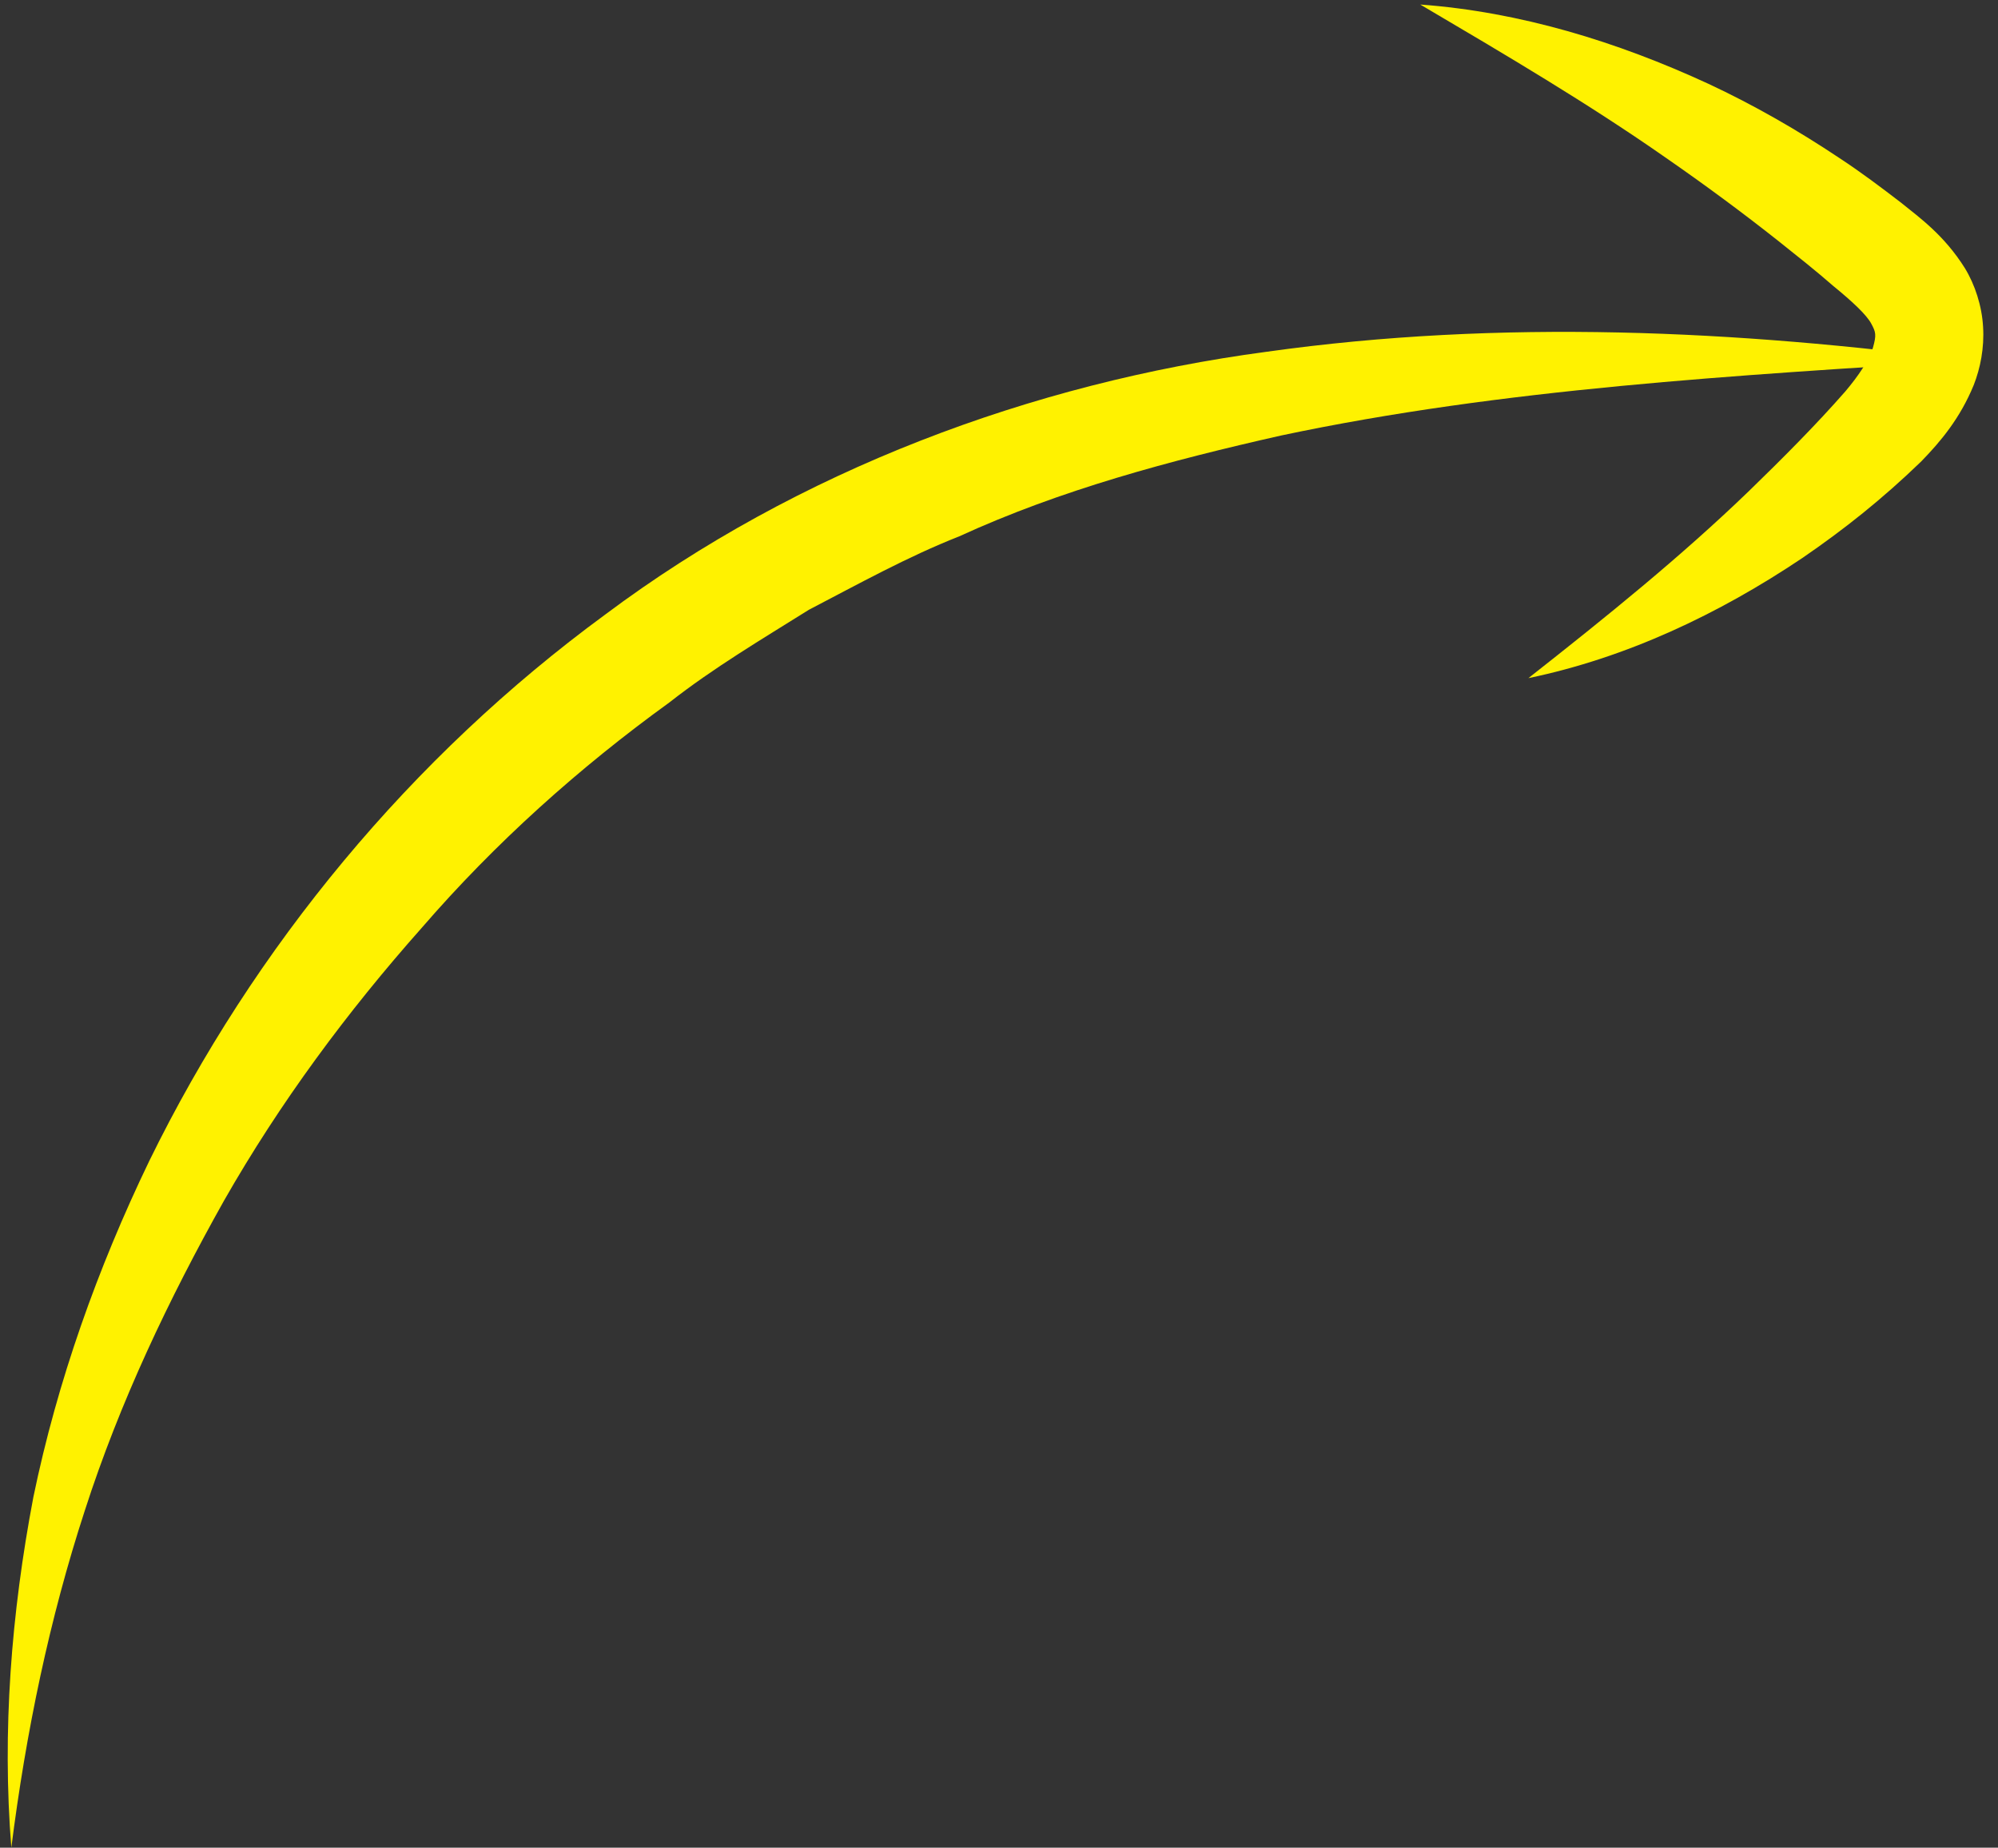 <?xml version="1.0" encoding="iso-8859-1"?>
<!-- Generator: Adobe Illustrator 23.0.3, SVG Export Plug-In . SVG Version: 6.00 Build 0)  -->
<svg version="1.1" id="OBJECTS" xmlns="http://www.w3.org/2000/svg" xmlns:xlink="http://www.w3.org/1999/xlink" x="0px" y="0px"
	 viewBox="0 0 55.047 50.898" style="enable-background:new 0 0 55.047 50.898;" xml:space="preserve">
<rect x="0" y="0" width="55.047" height="50.898" fill="#333333" stroke="none"/>
<g>
	<path style="fill:#FFF200;" d="M0.312,50.898c-0.257-3.203-0.002-6.458,0.608-9.66c0.661-3.194,1.766-6.299,3.192-9.256
		c2.887-5.899,7.217-11.133,12.561-15.052c5.31-3.975,11.765-6.379,18.218-7.239C41.37,8.782,47.855,9.1,54.209,9.934
		c-6.403,0.411-12.782,0.765-18.913,2.063c-3.048,0.688-6.067,1.493-8.868,2.778c-1.431,0.564-2.778,1.313-4.141,2.022
		c-1.305,0.817-2.629,1.6-3.843,2.552c-2.492,1.802-4.805,3.875-6.827,6.213c-2.05,2.309-3.906,4.813-5.447,7.516
		c-1.519,2.708-2.869,5.542-3.834,8.536C1.361,44.603,0.717,47.707,0.312,50.898z"/>
</g>
<g>
	<path style="fill:#FFF200;" d="M39.13,0.125c2.746,0.202,5.42,1.021,7.935,2.182c1.256,0.586,2.465,1.28,3.622,2.053
		c0.582,0.382,1.139,0.801,1.691,1.225c0.52,0.42,1.188,0.897,1.757,1.803c0.276,0.451,0.47,1.042,0.501,1.618
		c0.036,0.58-0.076,1.137-0.256,1.597c-0.377,0.921-0.915,1.561-1.451,2.111c-1.058,1.023-2.112,1.863-3.273,2.658
		c-2.308,1.549-4.85,2.75-7.547,3.309c2.16-1.698,4.2-3.345,6.07-5.148c0.919-0.891,1.865-1.84,2.661-2.75
		c0.366-0.432,0.662-0.875,0.763-1.211c0.098-0.347,0.077-0.423-0.044-0.649c-0.129-0.249-0.534-0.624-1.048-1.043
		c-0.484-0.423-0.989-0.822-1.492-1.223c-1.01-0.8-2.051-1.568-3.121-2.309C43.76,2.854,41.497,1.519,39.13,0.125z"/>
</g>
</svg>
